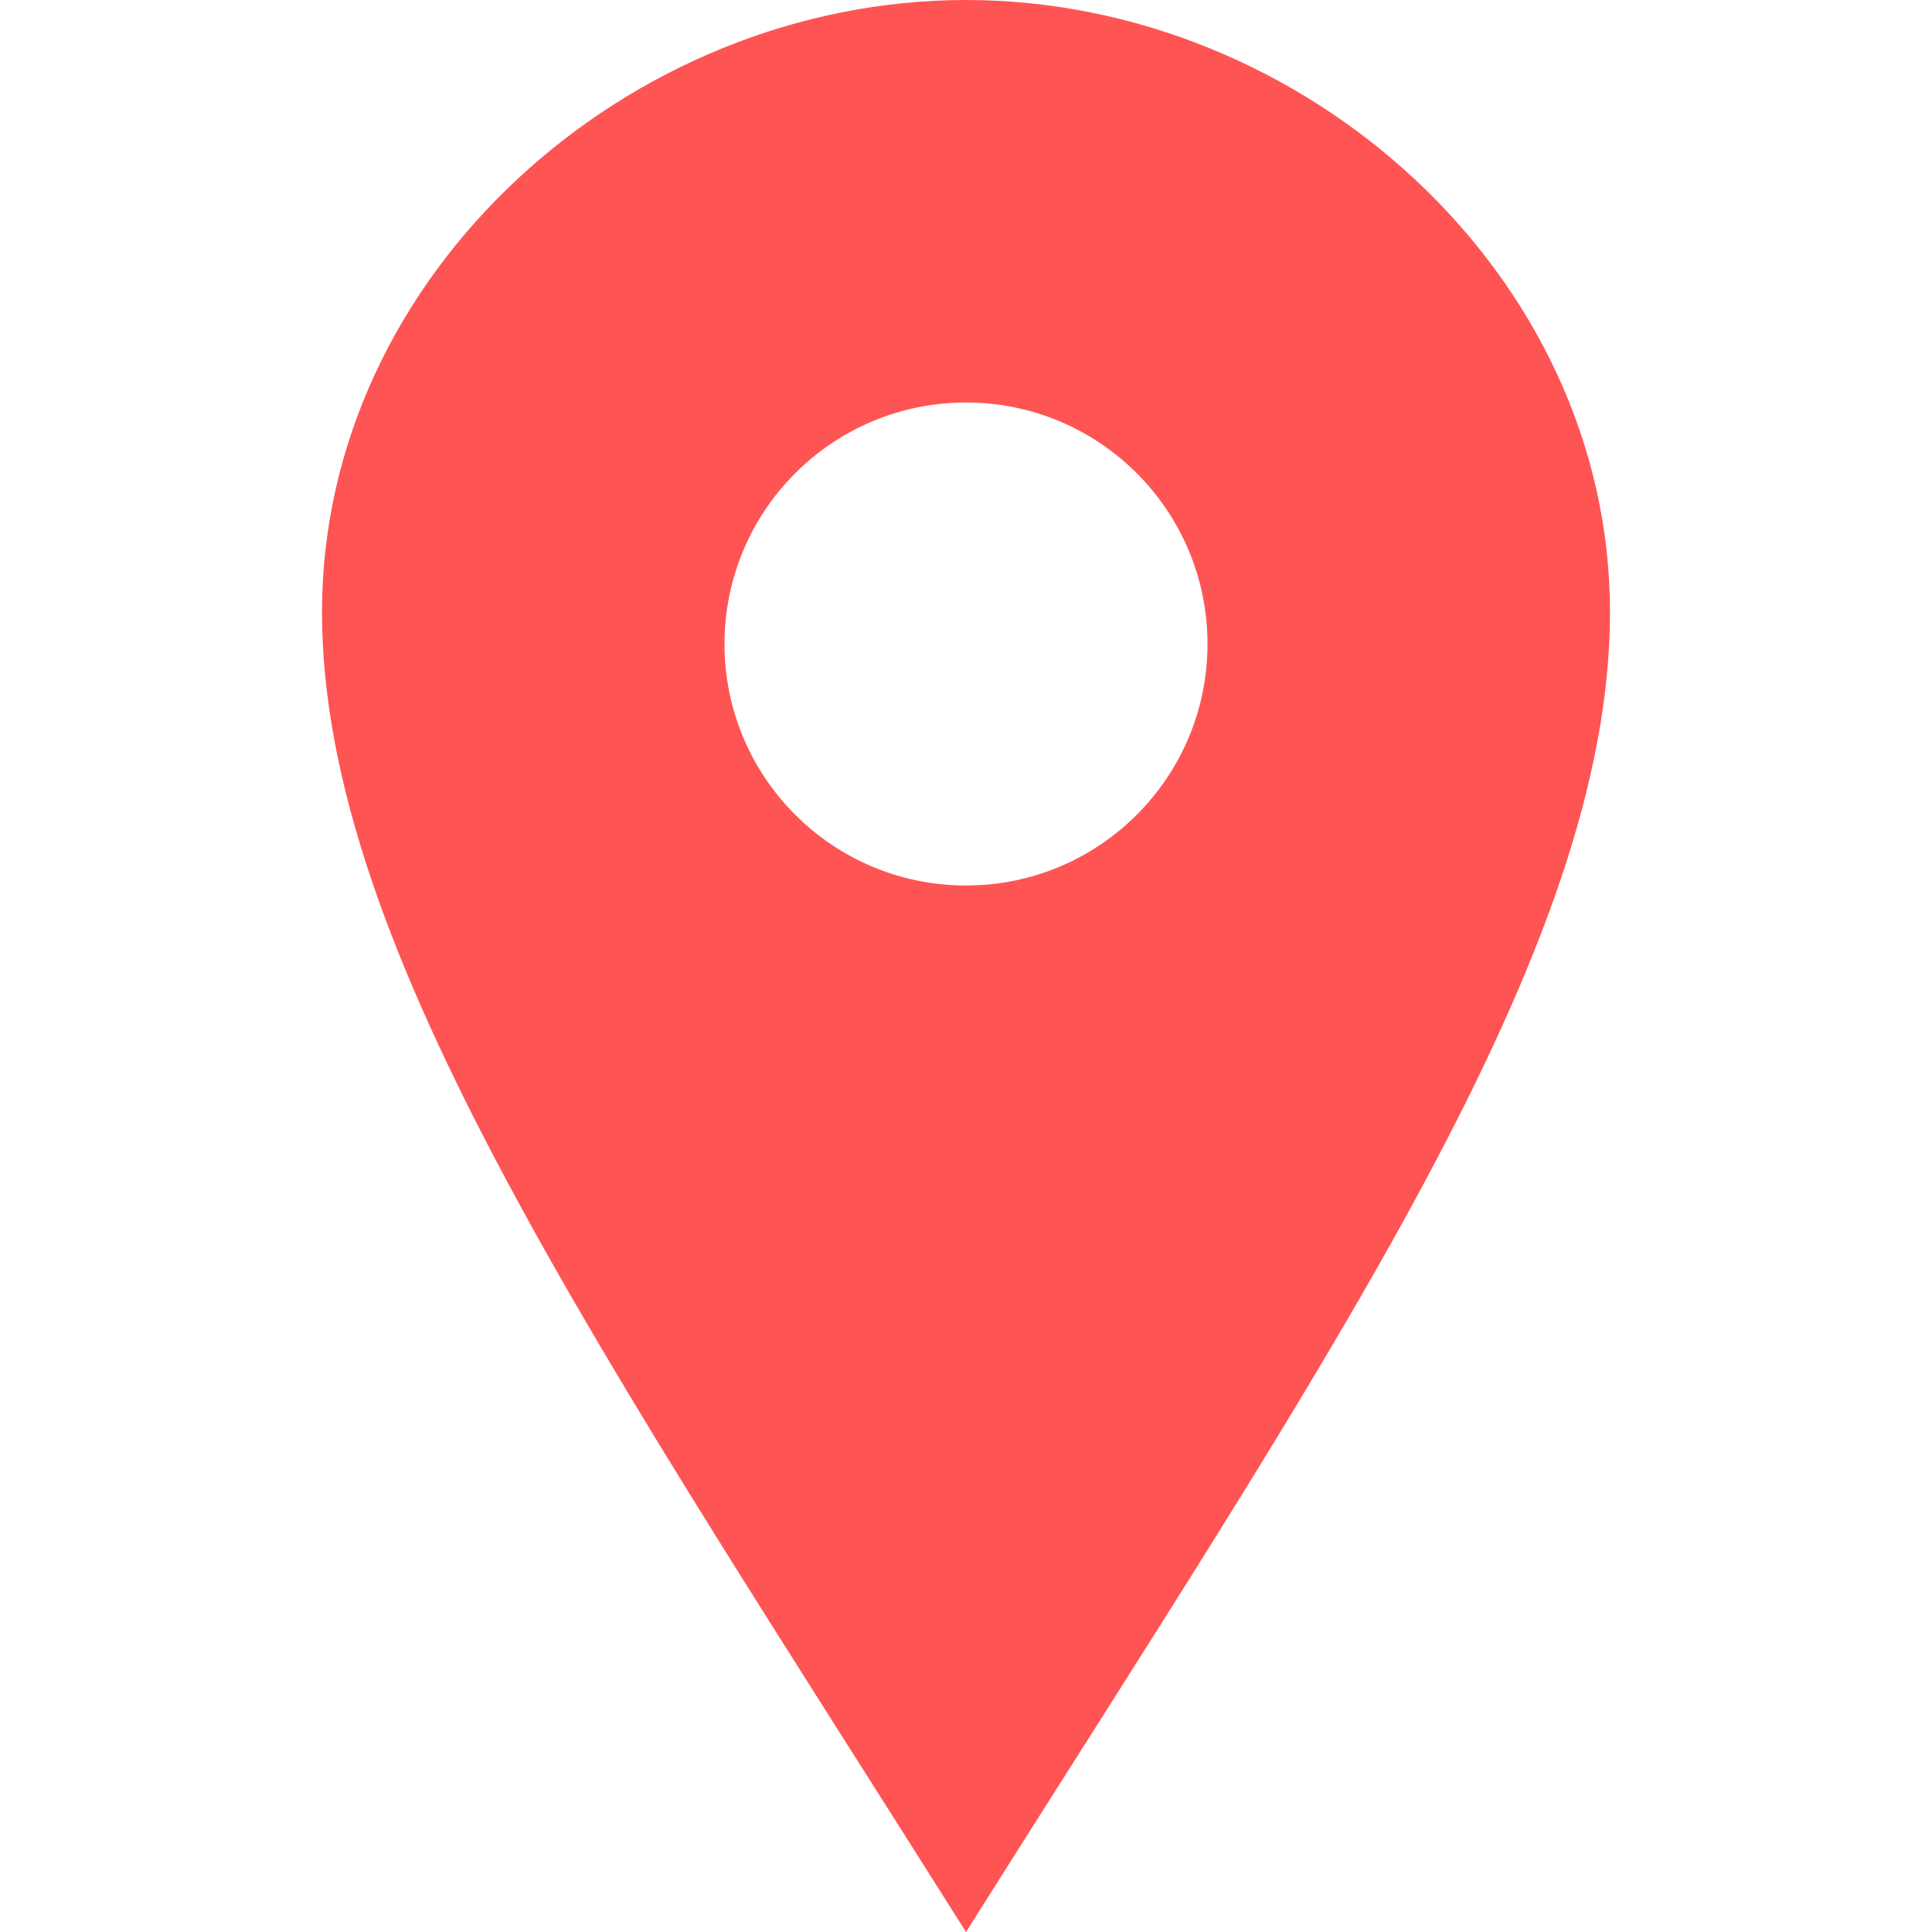 <svg width="24" height="24" viewBox="0 0 24 24" fill="none" xmlns="http://www.w3.org/2000/svg">
<path d="M12 0C7.802 0 4 3.403 4 7.602C4 11.8 7.469 16.812 12 24C16.531 16.812 20 11.8 20 7.602C20 3.403 16.199 0 12 0ZM12 11C10.343 11 9 9.657 9 8C9 6.343 10.343 5 12 5C13.657 5 15 6.343 15 8C15 9.657 13.657 11 12 11Z" fill="#FF5454"/>
</svg>
